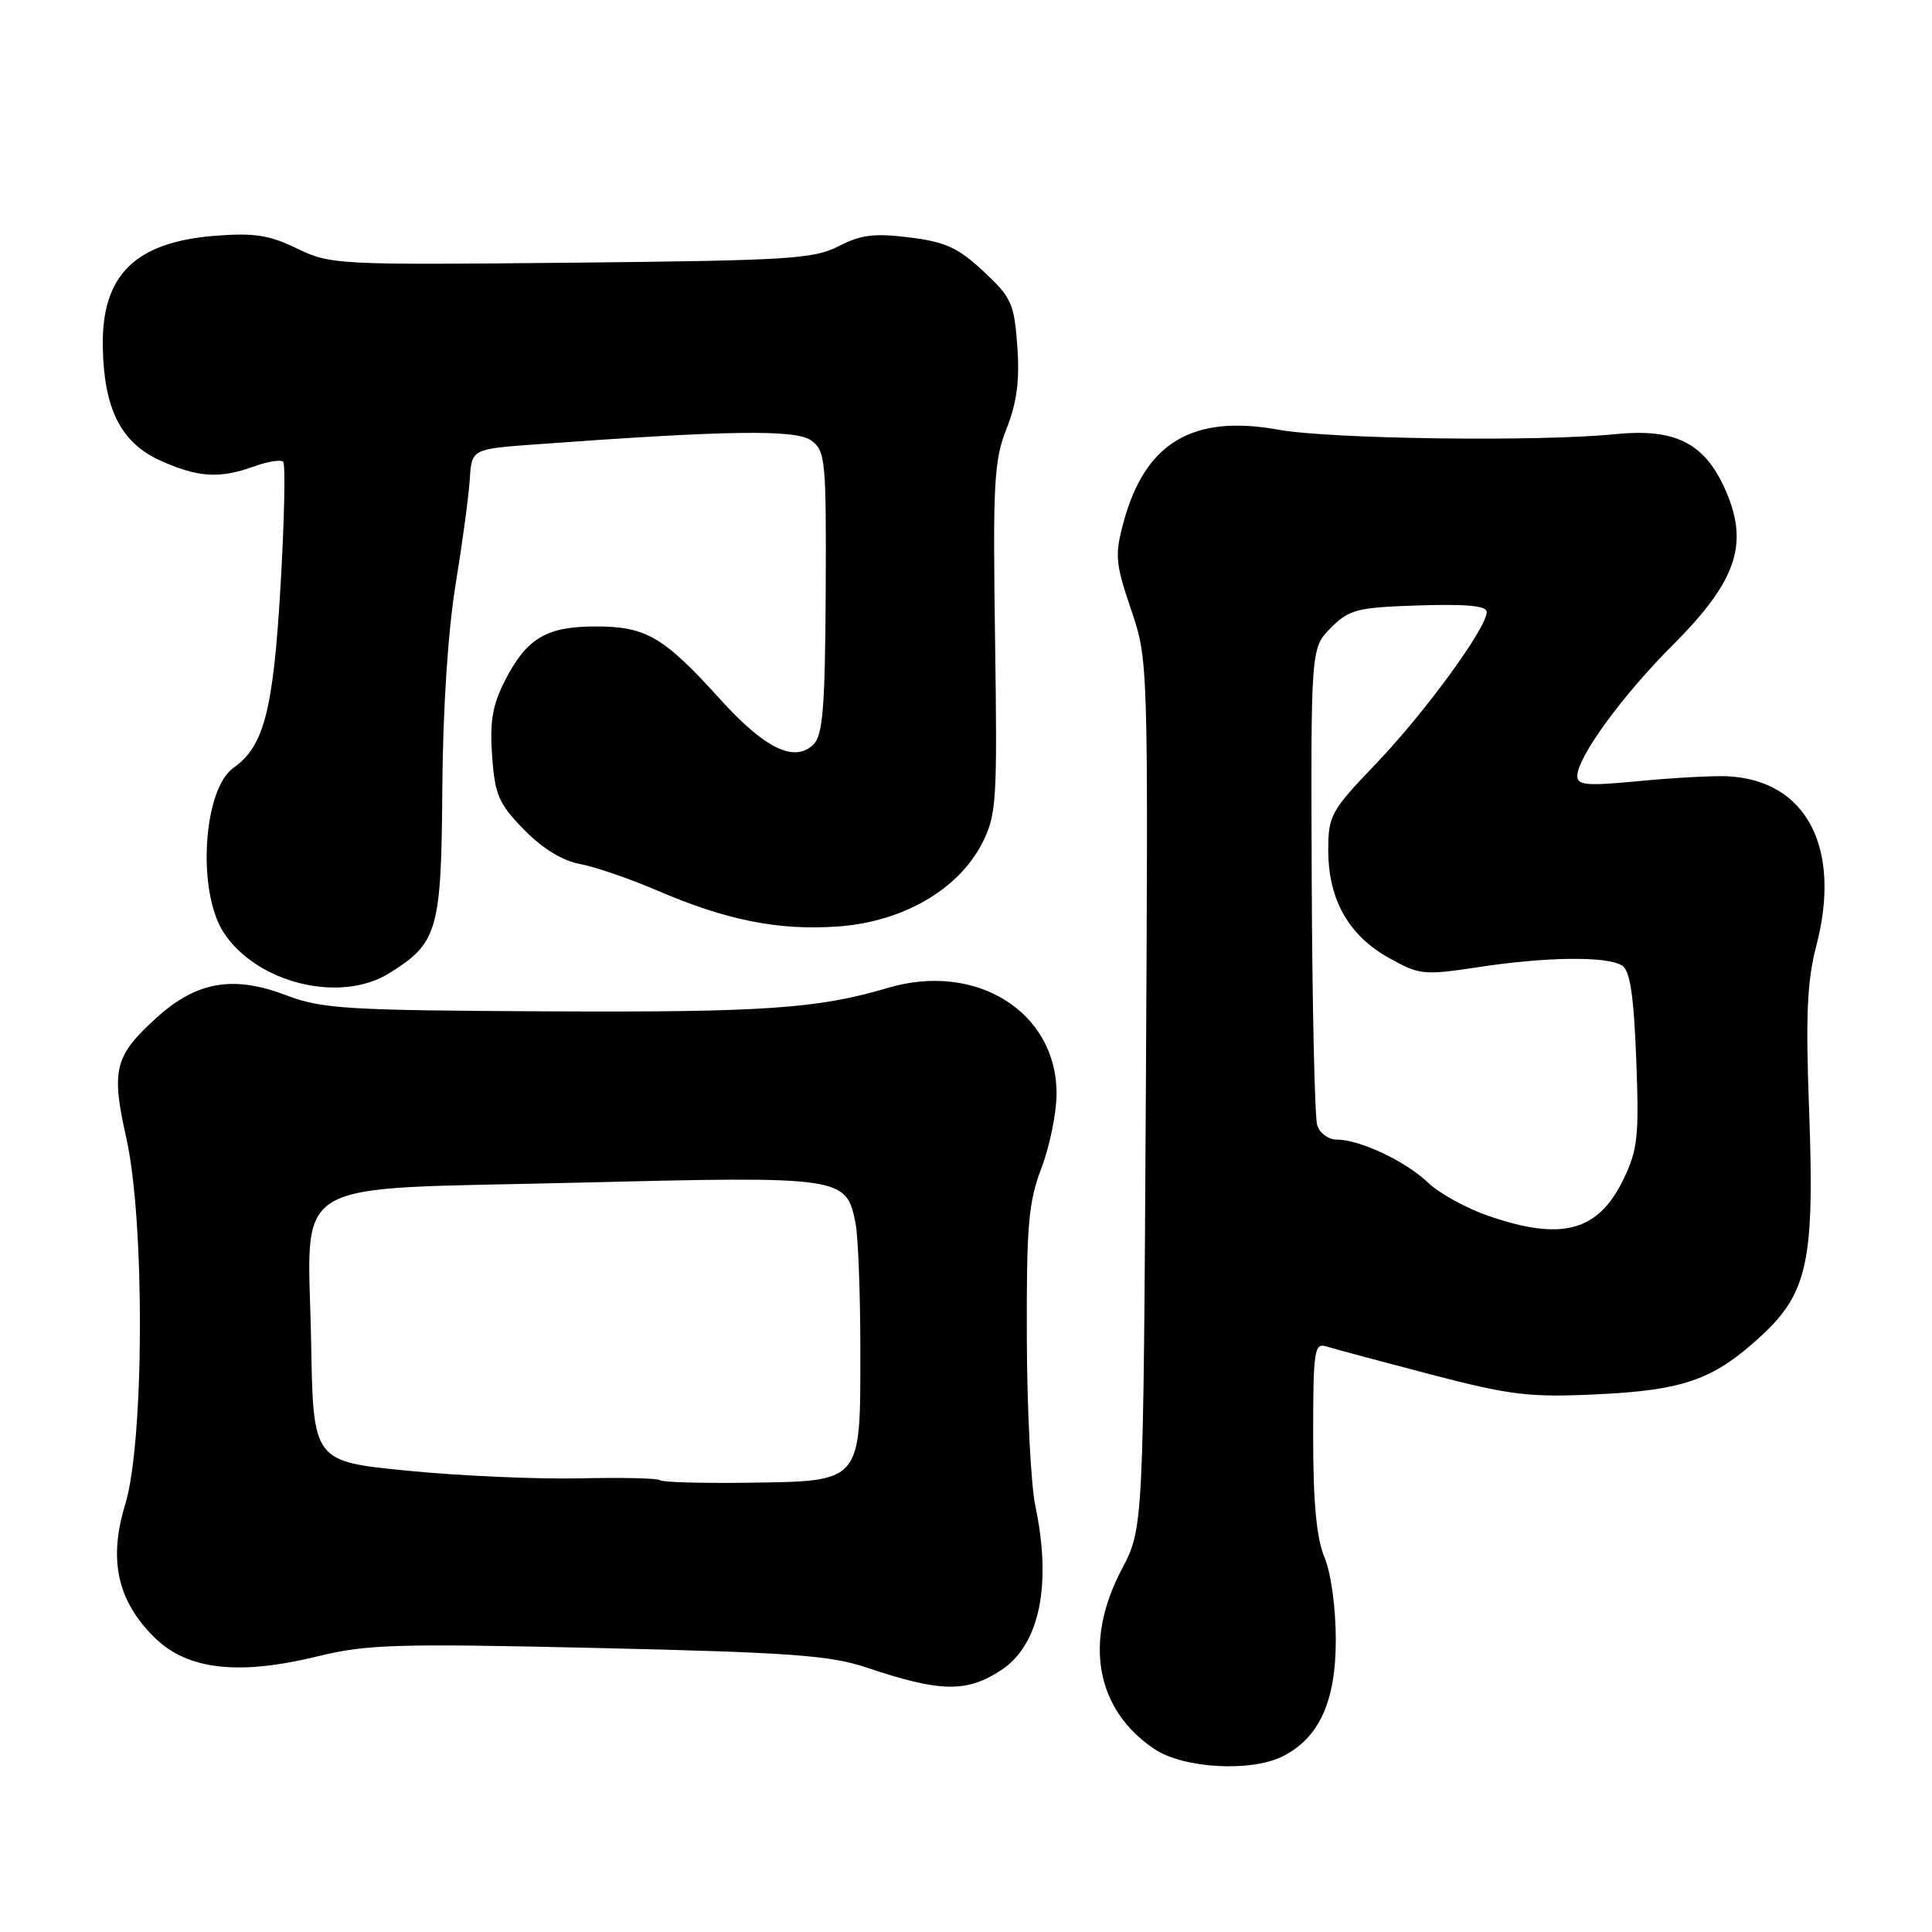 <?xml version="1.0" encoding="UTF-8" standalone="no"?>
<!DOCTYPE svg PUBLIC "-//W3C//DTD SVG 1.1//EN" "http://www.w3.org/Graphics/SVG/1.1/DTD/svg11.dtd" >
<svg xmlns="http://www.w3.org/2000/svg" xmlns:xlink="http://www.w3.org/1999/xlink" version="1.1" viewBox="0 0 256 256">
 <g >
 <path fill="currentColor"
d=" M 169.97 232.72 C 174.80 230.28 177.00 225.46 177.00 217.32 C 177.00 213.02 176.37 208.44 175.50 206.35 C 174.44 203.81 174.00 199.11 174.00 190.31 C 174.00 178.92 174.15 177.91 175.75 178.41 C 176.71 178.71 182.90 180.37 189.50 182.10 C 200.16 184.88 202.62 185.18 211.50 184.76 C 223.10 184.22 227.07 182.82 233.35 177.03 C 239.55 171.32 240.46 167.02 239.71 146.92 C 239.25 134.57 239.45 129.99 240.66 125.37 C 244.07 112.34 239.37 103.36 228.88 102.86 C 227.02 102.77 221.79 103.06 217.25 103.49 C 210.29 104.16 209.00 104.06 209.00 102.82 C 209.00 100.34 215.00 92.11 221.68 85.44 C 230.34 76.77 231.90 71.81 228.33 64.28 C 225.62 58.58 221.73 56.75 214.00 57.53 C 204.02 58.55 176.23 58.18 169.41 56.94 C 158.02 54.87 151.69 58.67 148.85 69.28 C 147.70 73.56 147.80 74.67 149.87 80.76 C 152.15 87.50 152.15 87.50 151.83 145.00 C 151.50 202.50 151.50 202.50 148.63 207.95 C 143.57 217.57 145.20 226.52 152.95 231.75 C 156.78 234.33 165.77 234.84 169.97 232.72 Z  M 132.65 221.31 C 137.75 217.97 139.40 210.01 137.18 199.50 C 136.60 196.75 136.09 186.74 136.06 177.26 C 136.01 162.35 136.27 159.31 138.00 154.76 C 139.10 151.87 140.00 147.43 140.00 144.90 C 140.00 134.06 129.33 127.40 117.57 130.92 C 108.47 133.64 101.08 134.15 72.82 134.01 C 45.83 133.88 42.67 133.68 37.90 131.87 C 30.91 129.21 26.06 130.05 20.78 134.82 C 15.16 139.90 14.70 141.73 16.74 150.81 C 19.21 161.82 19.12 191.08 16.59 199.35 C 14.33 206.72 15.57 212.22 20.57 217.07 C 24.91 221.28 31.68 222.03 42.14 219.46 C 48.62 217.88 52.55 217.76 79.27 218.37 C 104.79 218.96 109.99 219.34 114.83 220.96 C 124.58 224.24 128.08 224.31 132.65 221.31 Z  M 51.53 128.98 C 58.01 124.97 58.48 123.36 58.61 104.50 C 58.68 94.07 59.36 83.63 60.36 77.50 C 61.26 72.00 62.11 65.70 62.25 63.50 C 62.50 59.50 62.50 59.50 71.00 58.88 C 96.54 57.01 105.48 56.89 107.50 58.37 C 109.38 59.75 109.49 60.94 109.41 78.48 C 109.33 93.62 109.03 97.40 107.81 98.62 C 105.31 101.12 101.37 99.22 95.46 92.69 C 87.93 84.37 85.62 83.01 78.97 83.01 C 72.38 83.00 69.78 84.56 66.88 90.24 C 65.25 93.44 64.88 95.63 65.21 100.19 C 65.58 105.34 66.08 106.50 69.43 109.93 C 71.87 112.43 74.53 114.06 76.87 114.49 C 78.86 114.86 83.42 116.43 87.00 117.96 C 96.25 121.95 103.18 123.33 111.06 122.76 C 119.62 122.15 127.00 117.88 130.14 111.73 C 132.05 107.97 132.16 106.28 131.85 84.61 C 131.55 63.92 131.71 61.01 133.38 56.78 C 134.74 53.34 135.13 50.41 134.80 45.89 C 134.39 40.21 134.03 39.42 130.31 35.95 C 126.97 32.83 125.27 32.05 120.52 31.46 C 115.87 30.88 114.07 31.10 111.13 32.62 C 107.85 34.32 104.47 34.52 75.70 34.81 C 44.67 35.12 43.78 35.07 39.36 32.93 C 35.65 31.13 33.68 30.83 28.42 31.25 C 17.87 32.10 13.46 36.48 13.62 45.94 C 13.76 54.17 16.02 58.66 21.21 61.01 C 26.20 63.27 29.09 63.46 33.65 61.81 C 35.47 61.15 37.21 60.87 37.52 61.19 C 37.84 61.51 37.68 68.94 37.17 77.70 C 36.21 94.13 34.98 98.89 30.95 101.73 C 26.89 104.60 26.08 118.15 29.65 123.59 C 34.03 130.27 45.05 132.99 51.53 128.98 Z  M 197.20 161.10 C 194.28 160.10 190.68 158.11 189.20 156.69 C 186.23 153.85 180.17 151.00 177.10 151.00 C 176.02 151.00 174.87 150.15 174.54 149.12 C 174.21 148.08 173.88 133.42 173.81 116.54 C 173.69 85.86 173.69 85.86 176.36 83.18 C 178.80 80.74 179.81 80.49 188.02 80.22 C 194.35 80.02 197.00 80.27 197.00 81.09 C 197.00 83.20 188.84 94.38 182.37 101.15 C 176.33 107.46 176.00 108.06 176.00 112.67 C 176.00 119.16 178.68 123.93 183.99 126.90 C 188.09 129.20 188.61 129.25 195.89 128.15 C 204.93 126.77 212.95 126.68 214.93 127.94 C 215.99 128.61 216.48 131.82 216.81 140.35 C 217.20 150.60 217.01 152.34 215.11 156.28 C 211.76 163.18 206.96 164.48 197.20 161.10 Z  M 87.47 196.14 C 87.21 195.87 82.40 195.76 76.78 195.89 C 71.17 196.01 60.93 195.56 54.04 194.88 C 41.50 193.65 41.50 193.65 41.23 177.96 C 40.84 155.54 37.27 157.69 76.53 156.71 C 111.71 155.84 112.13 155.90 113.36 162.06 C 113.71 163.81 114.00 171.42 114.00 178.97 C 114.00 196.61 114.30 196.26 98.97 196.47 C 92.91 196.55 87.73 196.40 87.47 196.14 Z "/>
</g>
</svg>